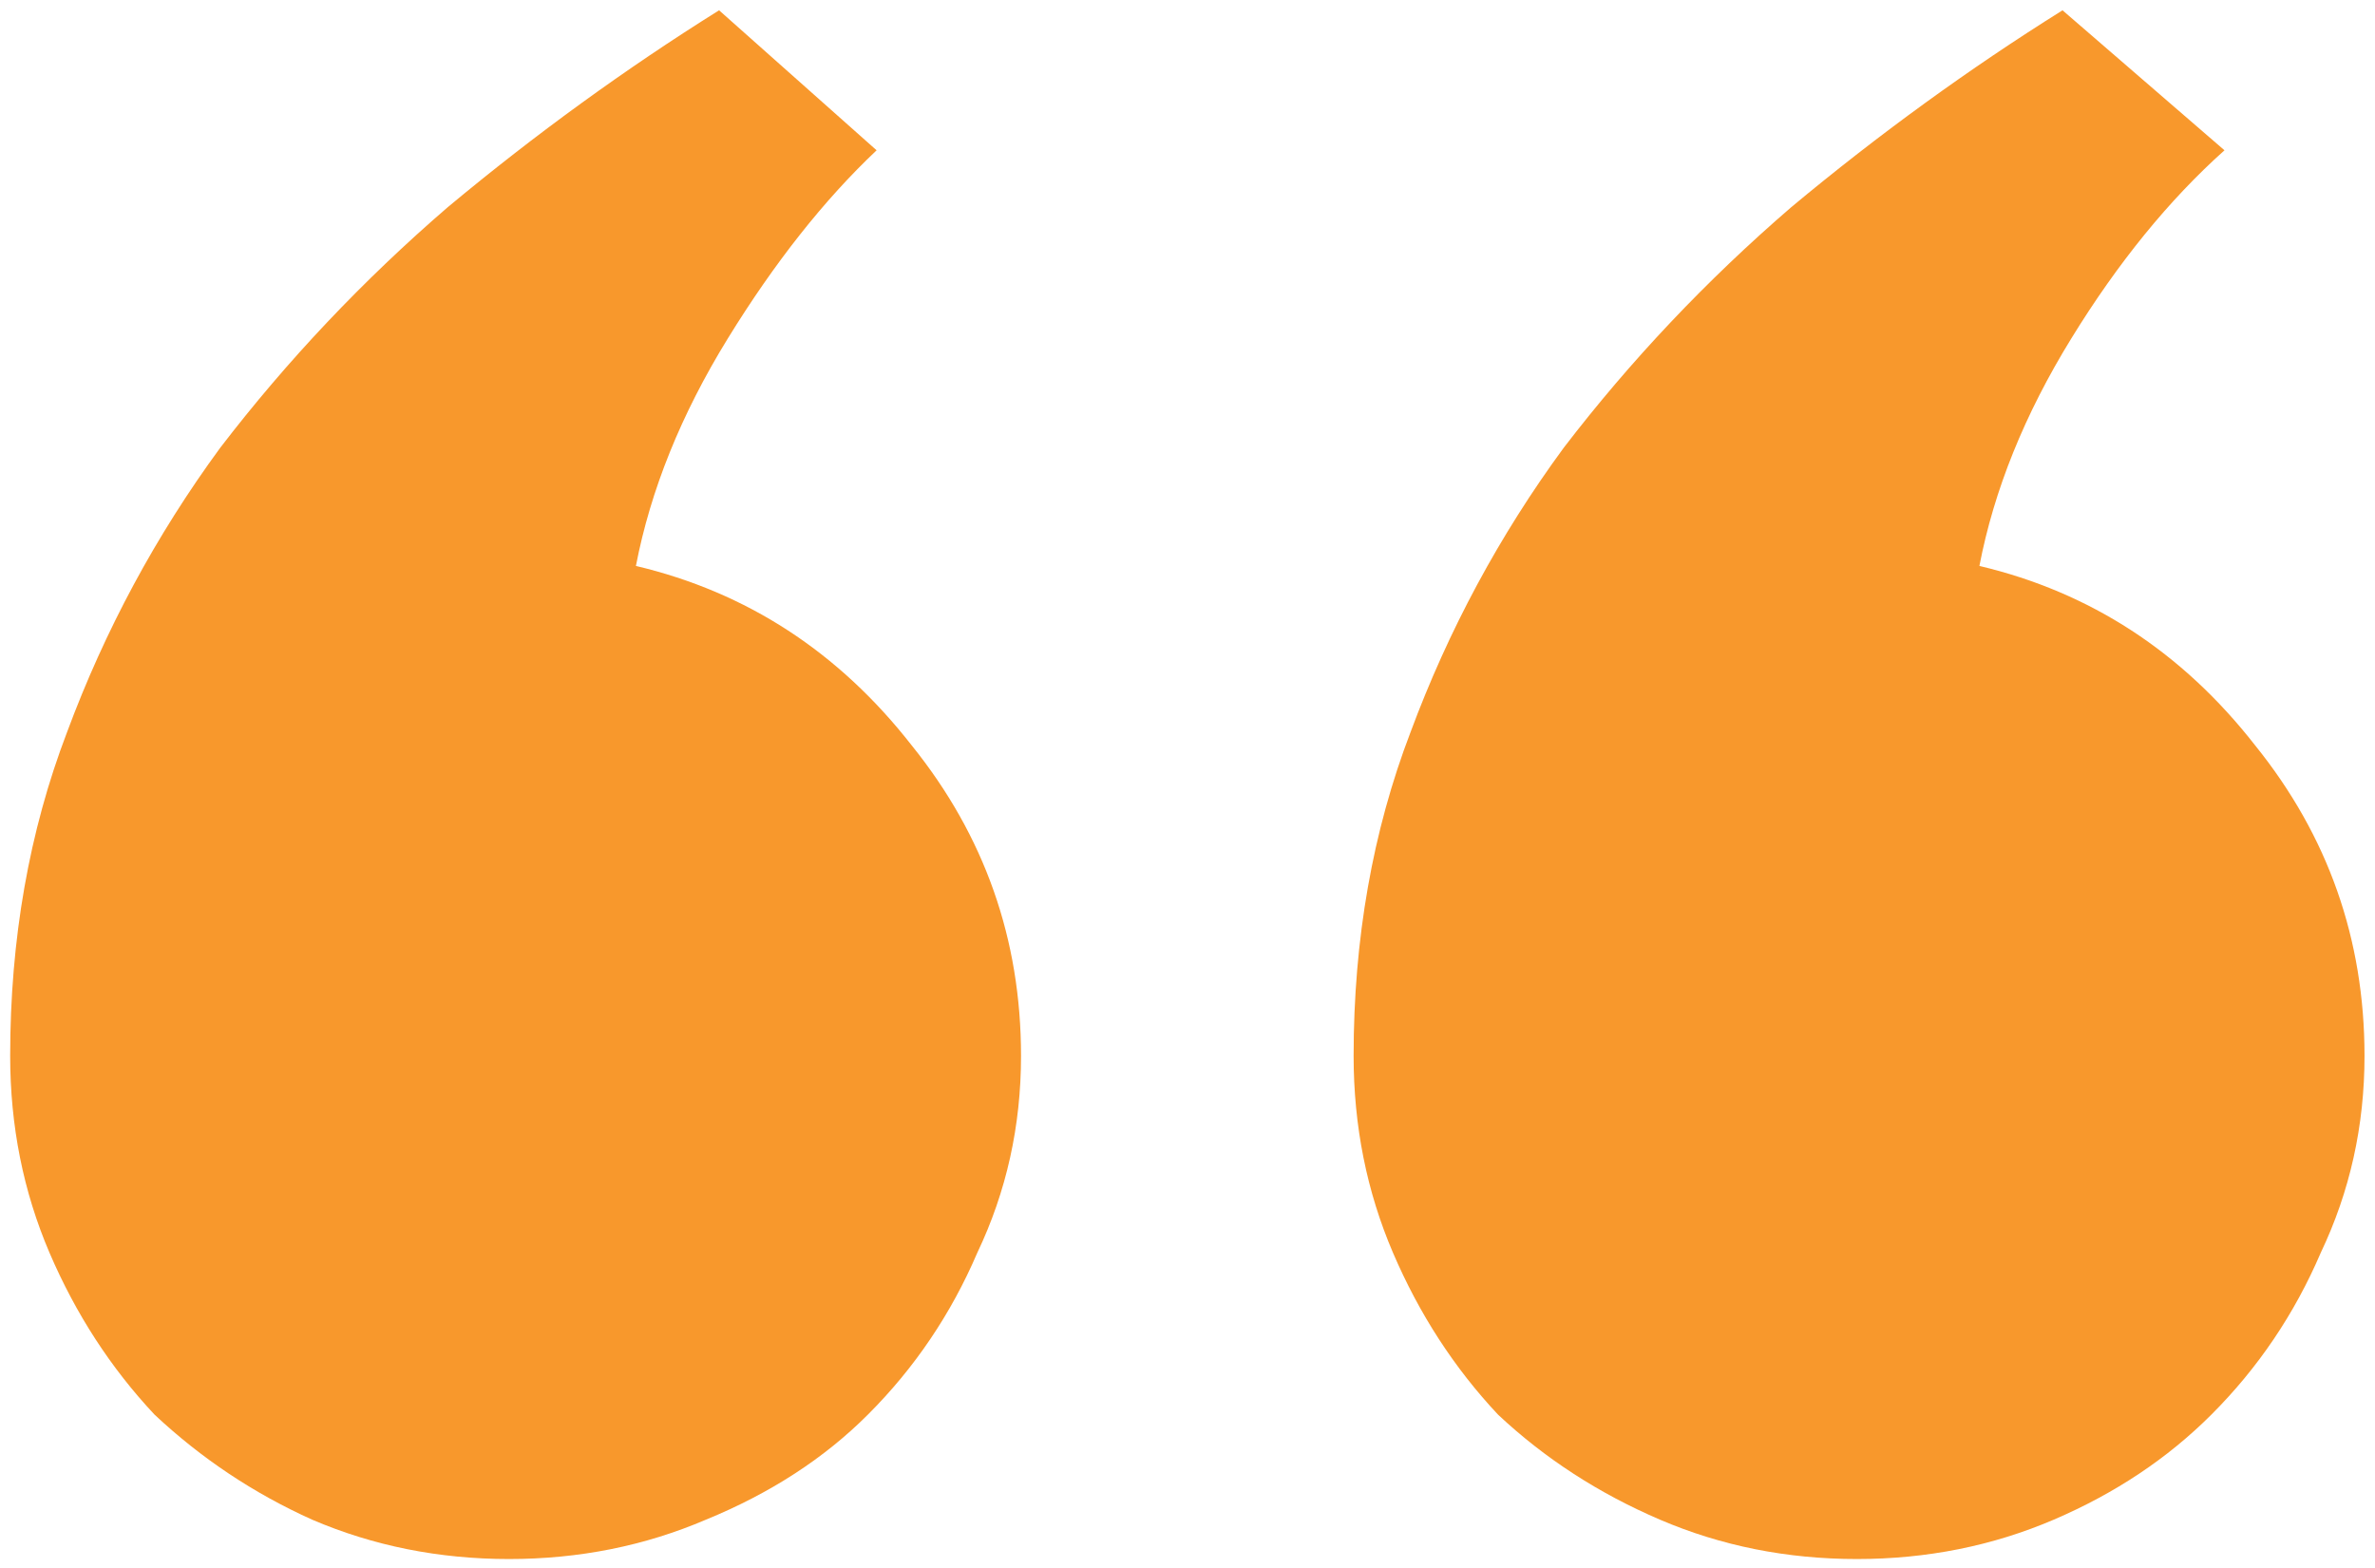 <svg width="53" height="35" viewBox="0 0 53 35" fill="none" xmlns="http://www.w3.org/2000/svg">
<path d="M52.766 23.57C52.766 25.133 52.44 26.598 51.789 27.965C51.203 29.332 50.389 30.537 49.348 31.578C48.371 32.555 47.199 33.336 45.832 33.922C44.465 34.508 43 34.801 41.438 34.801C39.875 34.801 38.41 34.508 37.043 33.922C35.676 33.336 34.471 32.555 33.43 31.578C32.453 30.537 31.672 29.332 31.086 27.965C30.5 26.598 30.207 25.133 30.207 23.57C30.207 20.966 30.63 18.557 31.477 16.344C32.323 14.065 33.462 11.949 34.895 9.996C36.392 8.043 38.085 6.253 39.973 4.625C41.926 2.997 43.944 1.533 46.027 0.23L49.641 3.355C48.404 4.462 47.264 5.862 46.223 7.555C45.181 9.247 44.497 10.94 44.172 12.633C46.646 13.219 48.697 14.553 50.324 16.637C51.952 18.655 52.766 20.966 52.766 23.57ZM22.785 23.57C22.785 25.133 22.46 26.598 21.809 27.965C21.223 29.332 20.409 30.537 19.367 31.578C18.391 32.555 17.186 33.336 15.754 33.922C14.387 34.508 12.922 34.801 11.359 34.801C9.797 34.801 8.332 34.508 6.965 33.922C5.663 33.336 4.491 32.555 3.449 31.578C2.473 30.537 1.691 29.332 1.105 27.965C0.52 26.598 0.227 25.133 0.227 23.57C0.227 20.966 0.65 18.557 1.496 16.344C2.342 14.065 3.482 11.949 4.914 9.996C6.411 8.043 8.104 6.253 9.992 4.625C11.945 2.997 13.963 1.533 16.047 0.23L19.562 3.355C18.391 4.462 17.284 5.862 16.242 7.555C15.2 9.247 14.517 10.94 14.191 12.633C16.665 13.219 18.716 14.553 20.344 16.637C21.971 18.655 22.785 20.966 22.785 23.57Z" fill="#F8982C"/>
</svg>
